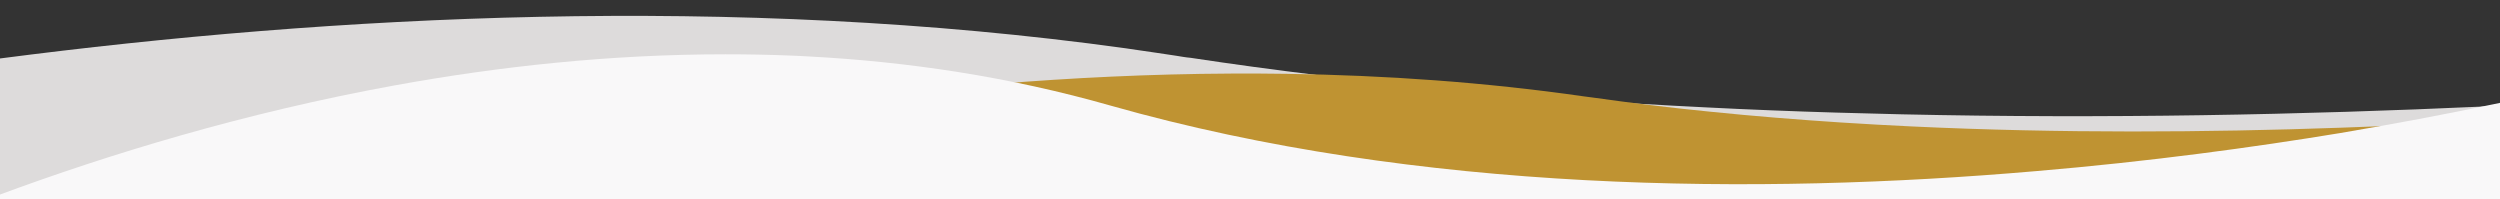 <?xml version="1.0" encoding="utf-8"?>
<!-- Generator: Adobe Illustrator 24.0.0, SVG Export Plug-In . SVG Version: 6.00 Build 0)  -->
<svg version="1.1" id="Layer_1" xmlns="http://www.w3.org/2000/svg" xmlns:xlink="http://www.w3.org/1999/xlink" x="0px" y="0px"
	 viewBox="0 0 1920 153" style="enable-background:new 0 0 1920 153;" xml:space="preserve">
<rect x="0" y="0" width="1920" height="153" fill="#333333" stroke="none"/>
<style type="text/css">
	.st0{fill:#DDDBDB;}
	.st1{fill:#BF9332;}
	.st2{fill:#F9F8F9;}
</style>
<path class="st0" d="M1920,81v68.8H11.9c-4,1.1-8,2-11.9,3.1V44.9c254.1-33,562.3-49.7,864.6-7.8c2.9,0.4,5.9,0.8,8.8,1.3
	c9.9,1.5,19.8,2.8,29.8,4.4c3.7,0.6,7.5,1.3,11.2,1.6c129.2,19.6,263.3,31.6,396.4,38.1c16.2,0.8,32.4,1.6,48.6,2.2
	c0.1,0,0.1,0,0.1,0c33.8,1.4,67.5,2.3,101,3.1c157.1,3.5,309.4,0.3,446.9-6C1911.6,81.4,1915.8,81.2,1920,81z"/>
<path class="st1" d="M1905.2,93.2v53.5H296.4v-3.6c0,0,81.3-22.9,208.1-45.1l0,0c73.8-12.9,163-25.7,260.6-33.5
	c57.6-4.7,118.1-7.7,180.2-8c14.3-0.1,28.6,0,43.1,0.2l0,0c75.2,1.1,152,6.4,227.9,17.3c2.4,0.3,4.6,0.6,6.9,0.9
	c29.8,4.2,60,7.9,90.4,10.9c33.4,3.4,67,6.1,100.7,8.3c0.1,0,0.1,0,0.1,0c18,1.2,35.8,2.1,53.8,3c114.2,5.4,227.1,4.6,328.8,1
	C1834.7,96.8,1871,95.1,1905.2,93.2z"/>
<path class="st2" d="M1920,79v74H0v-3.6c82.8-30.6,187.1-62.7,303-83.8C383.1,51,468.9,41.7,557.1,41.7c16.8,0,33.7,0.3,50.6,1
	c4,0.1,8.2,0.4,12.3,0.6c77.1,4,155.4,15.7,232.9,37.8c237.2,67.3,498.6,68.6,709.8,50.4h0.1c88.9-7.5,168.8-18.5,234.4-29.3
	c43.7-7.4,81-14.5,110.2-20.6C1911.8,80.7,1916,79.8,1920,79z"/>
</svg>
